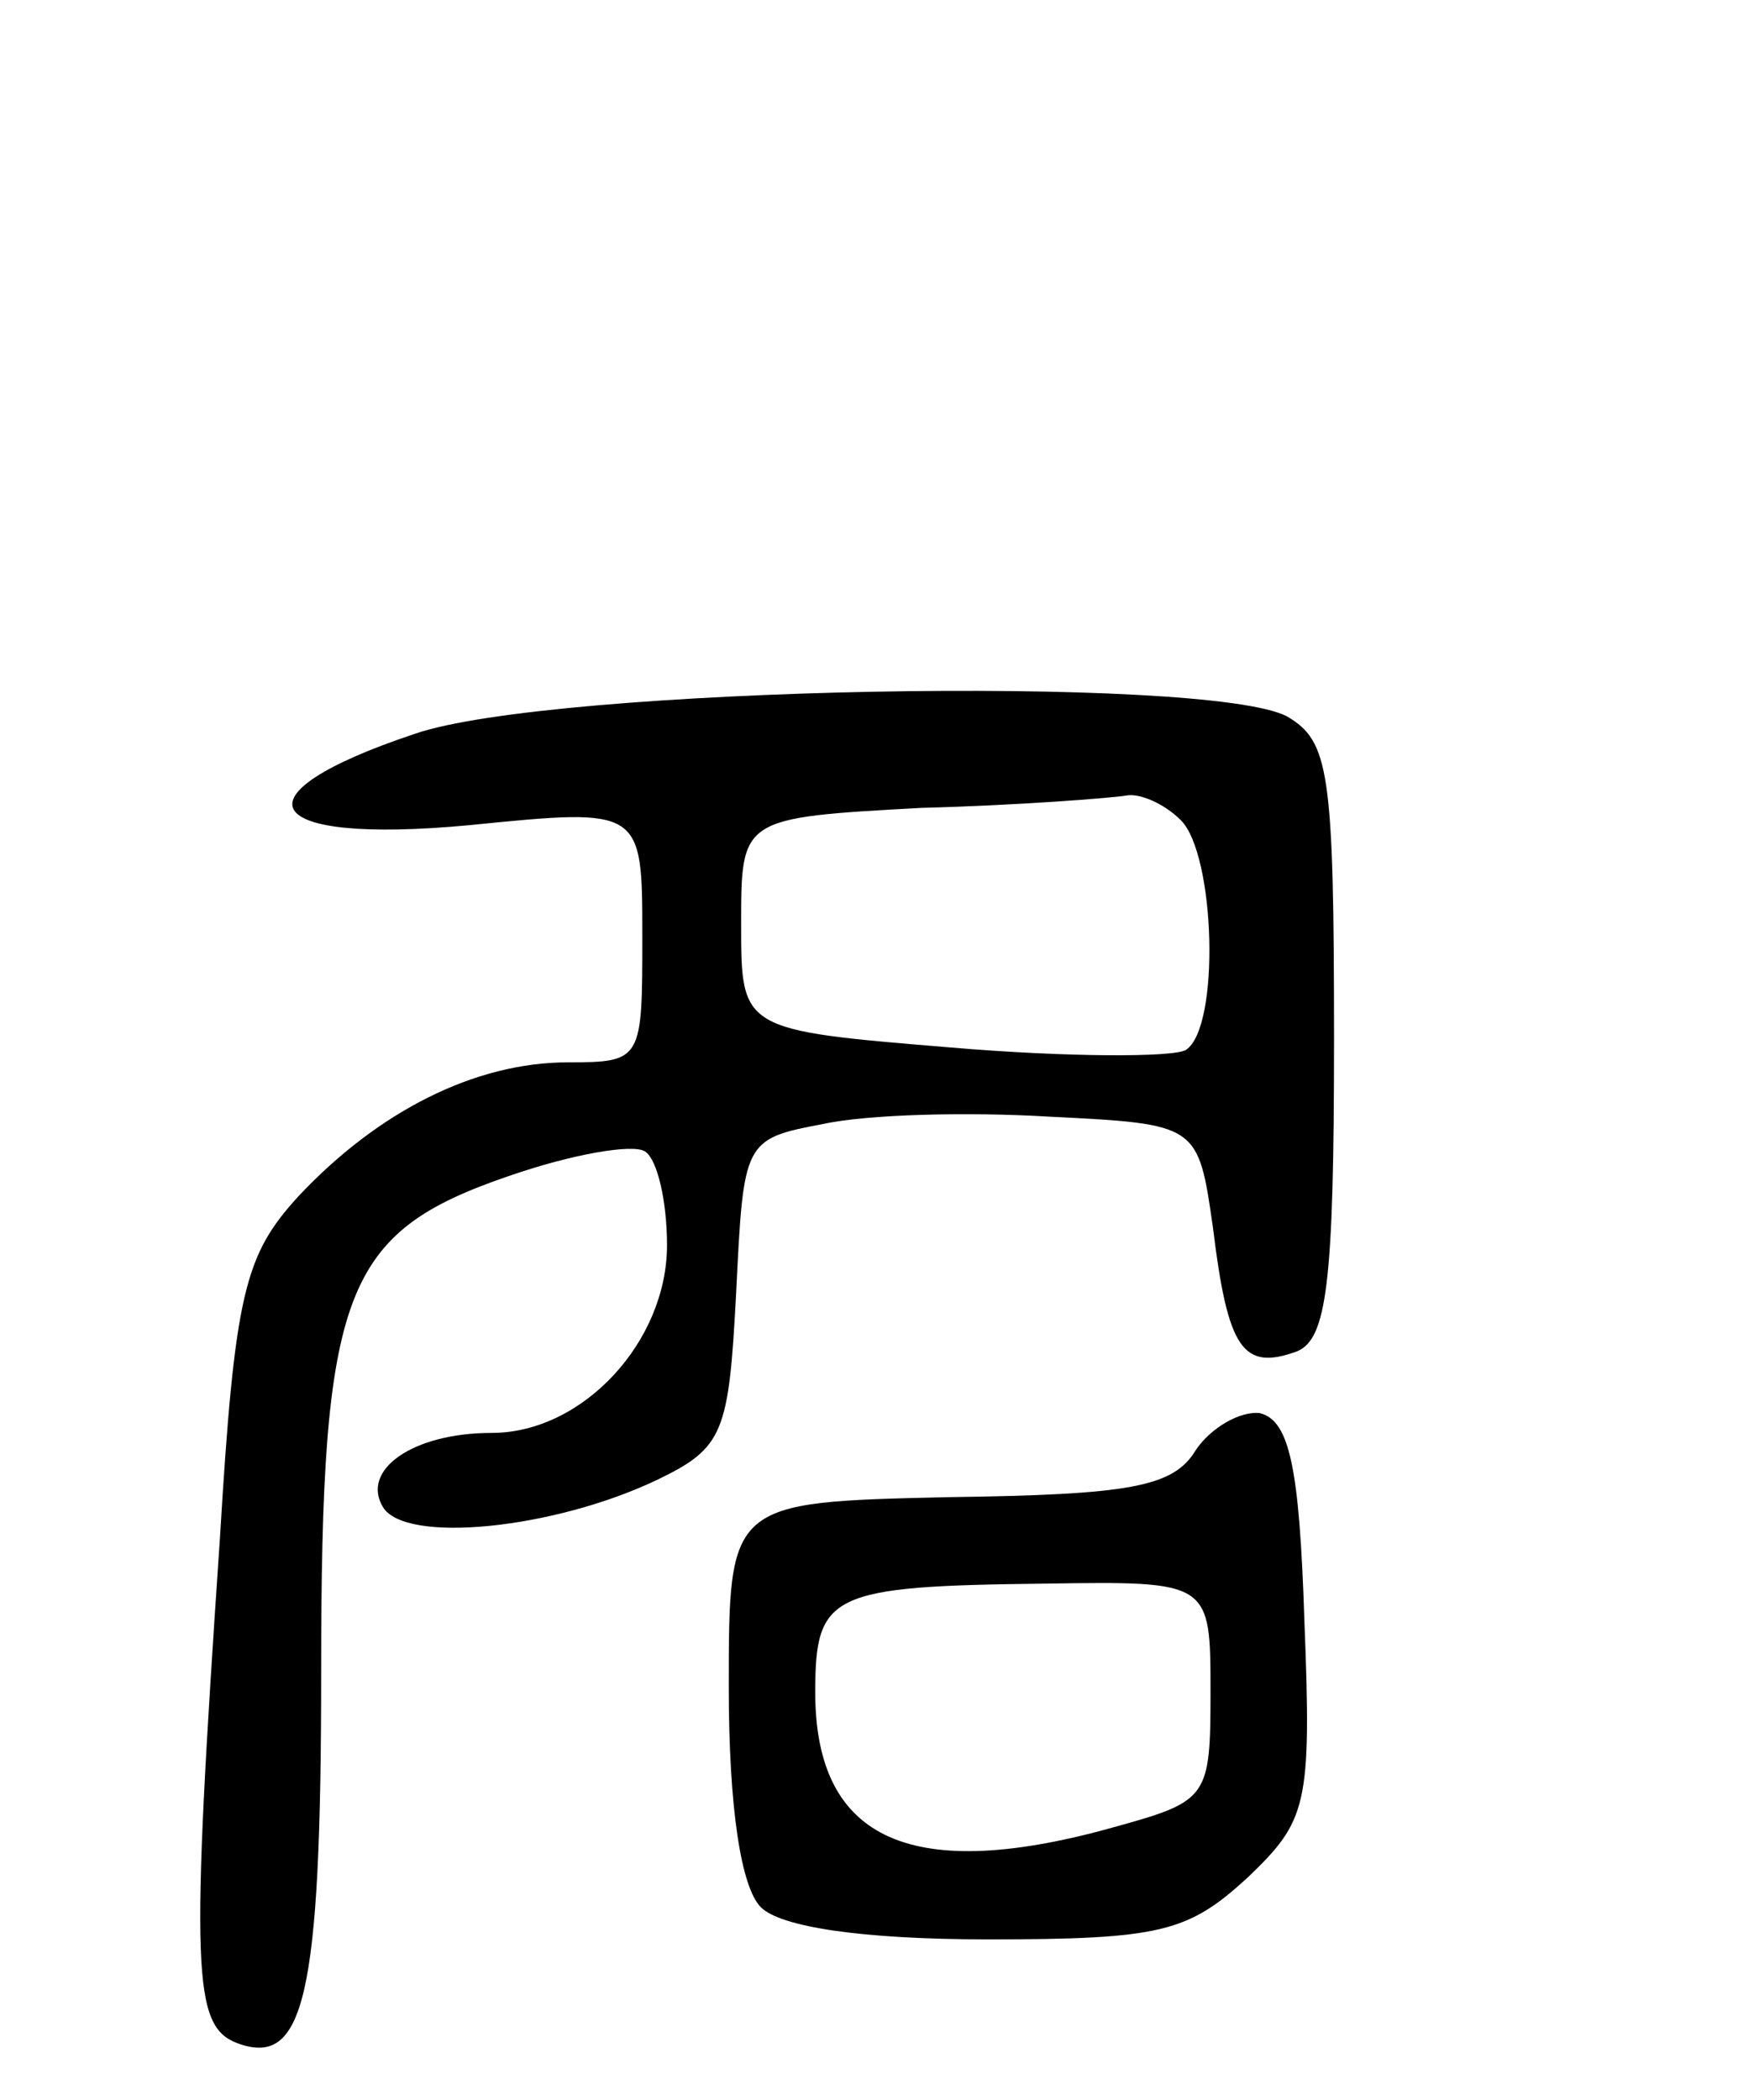 <svg version="1.0" xmlns="http://www.w3.org/2000/svg"
 width="71pt" height="85pt" viewBox="0 0 71 85"
 preserveAspectRatio="xMidYMid meet">
<g transform="translate(0,85) scale(0.1,-0.1)"
fill="#000000" stroke="none">
<path d="M168 553 c-75 -25 -63 -45 22 -37 70 7 70 7 70 -45 0 -50 0 -51 -30
-51 -38 0 -77 -20 -109 -54 -22 -24 -26 -39 -32 -139 -12 -176 -11 -197 7
-204 27 -10 34 18 34 150 0 155 9 178 76 201 26 9 50 13 55 10 5 -3 9 -20 9
-38 0 -39 -34 -76 -71 -76 -32 0 -53 -15 -44 -30 9 -15 69 -9 111 11 27 13 29
19 32 76 3 61 3 62 35 68 18 4 59 5 92 3 60 -3 60 -3 66 -45 6 -49 12 -58 34
-50 12 5 15 27 15 126 0 109 -2 121 -19 131 -32 17 -298 12 -353 -7z m310 -35
c14 -14 16 -84 2 -93 -5 -3 -48 -3 -95 1 -85 7 -85 7 -85 50 0 43 0 43 73 47
39 1 77 4 83 5 5 1 15 -3 22 -10z"/>
<path d="M484 263 c-9 -15 -27 -18 -100 -19 -89 -2 -89 -2 -89 -77 0 -49 5
-81 13 -89 8 -8 41 -13 92 -13 70 0 81 3 105 25 24 23 26 29 23 104 -2 62 -6
81 -18 84 -8 1 -20 -6 -26 -15z m6 -98 c0 -42 -1 -44 -37 -54 -84 -24 -123 -6
-123 54 0 40 6 43 93 44 67 1 67 1 67 -44z"/>
</g>
</svg>
